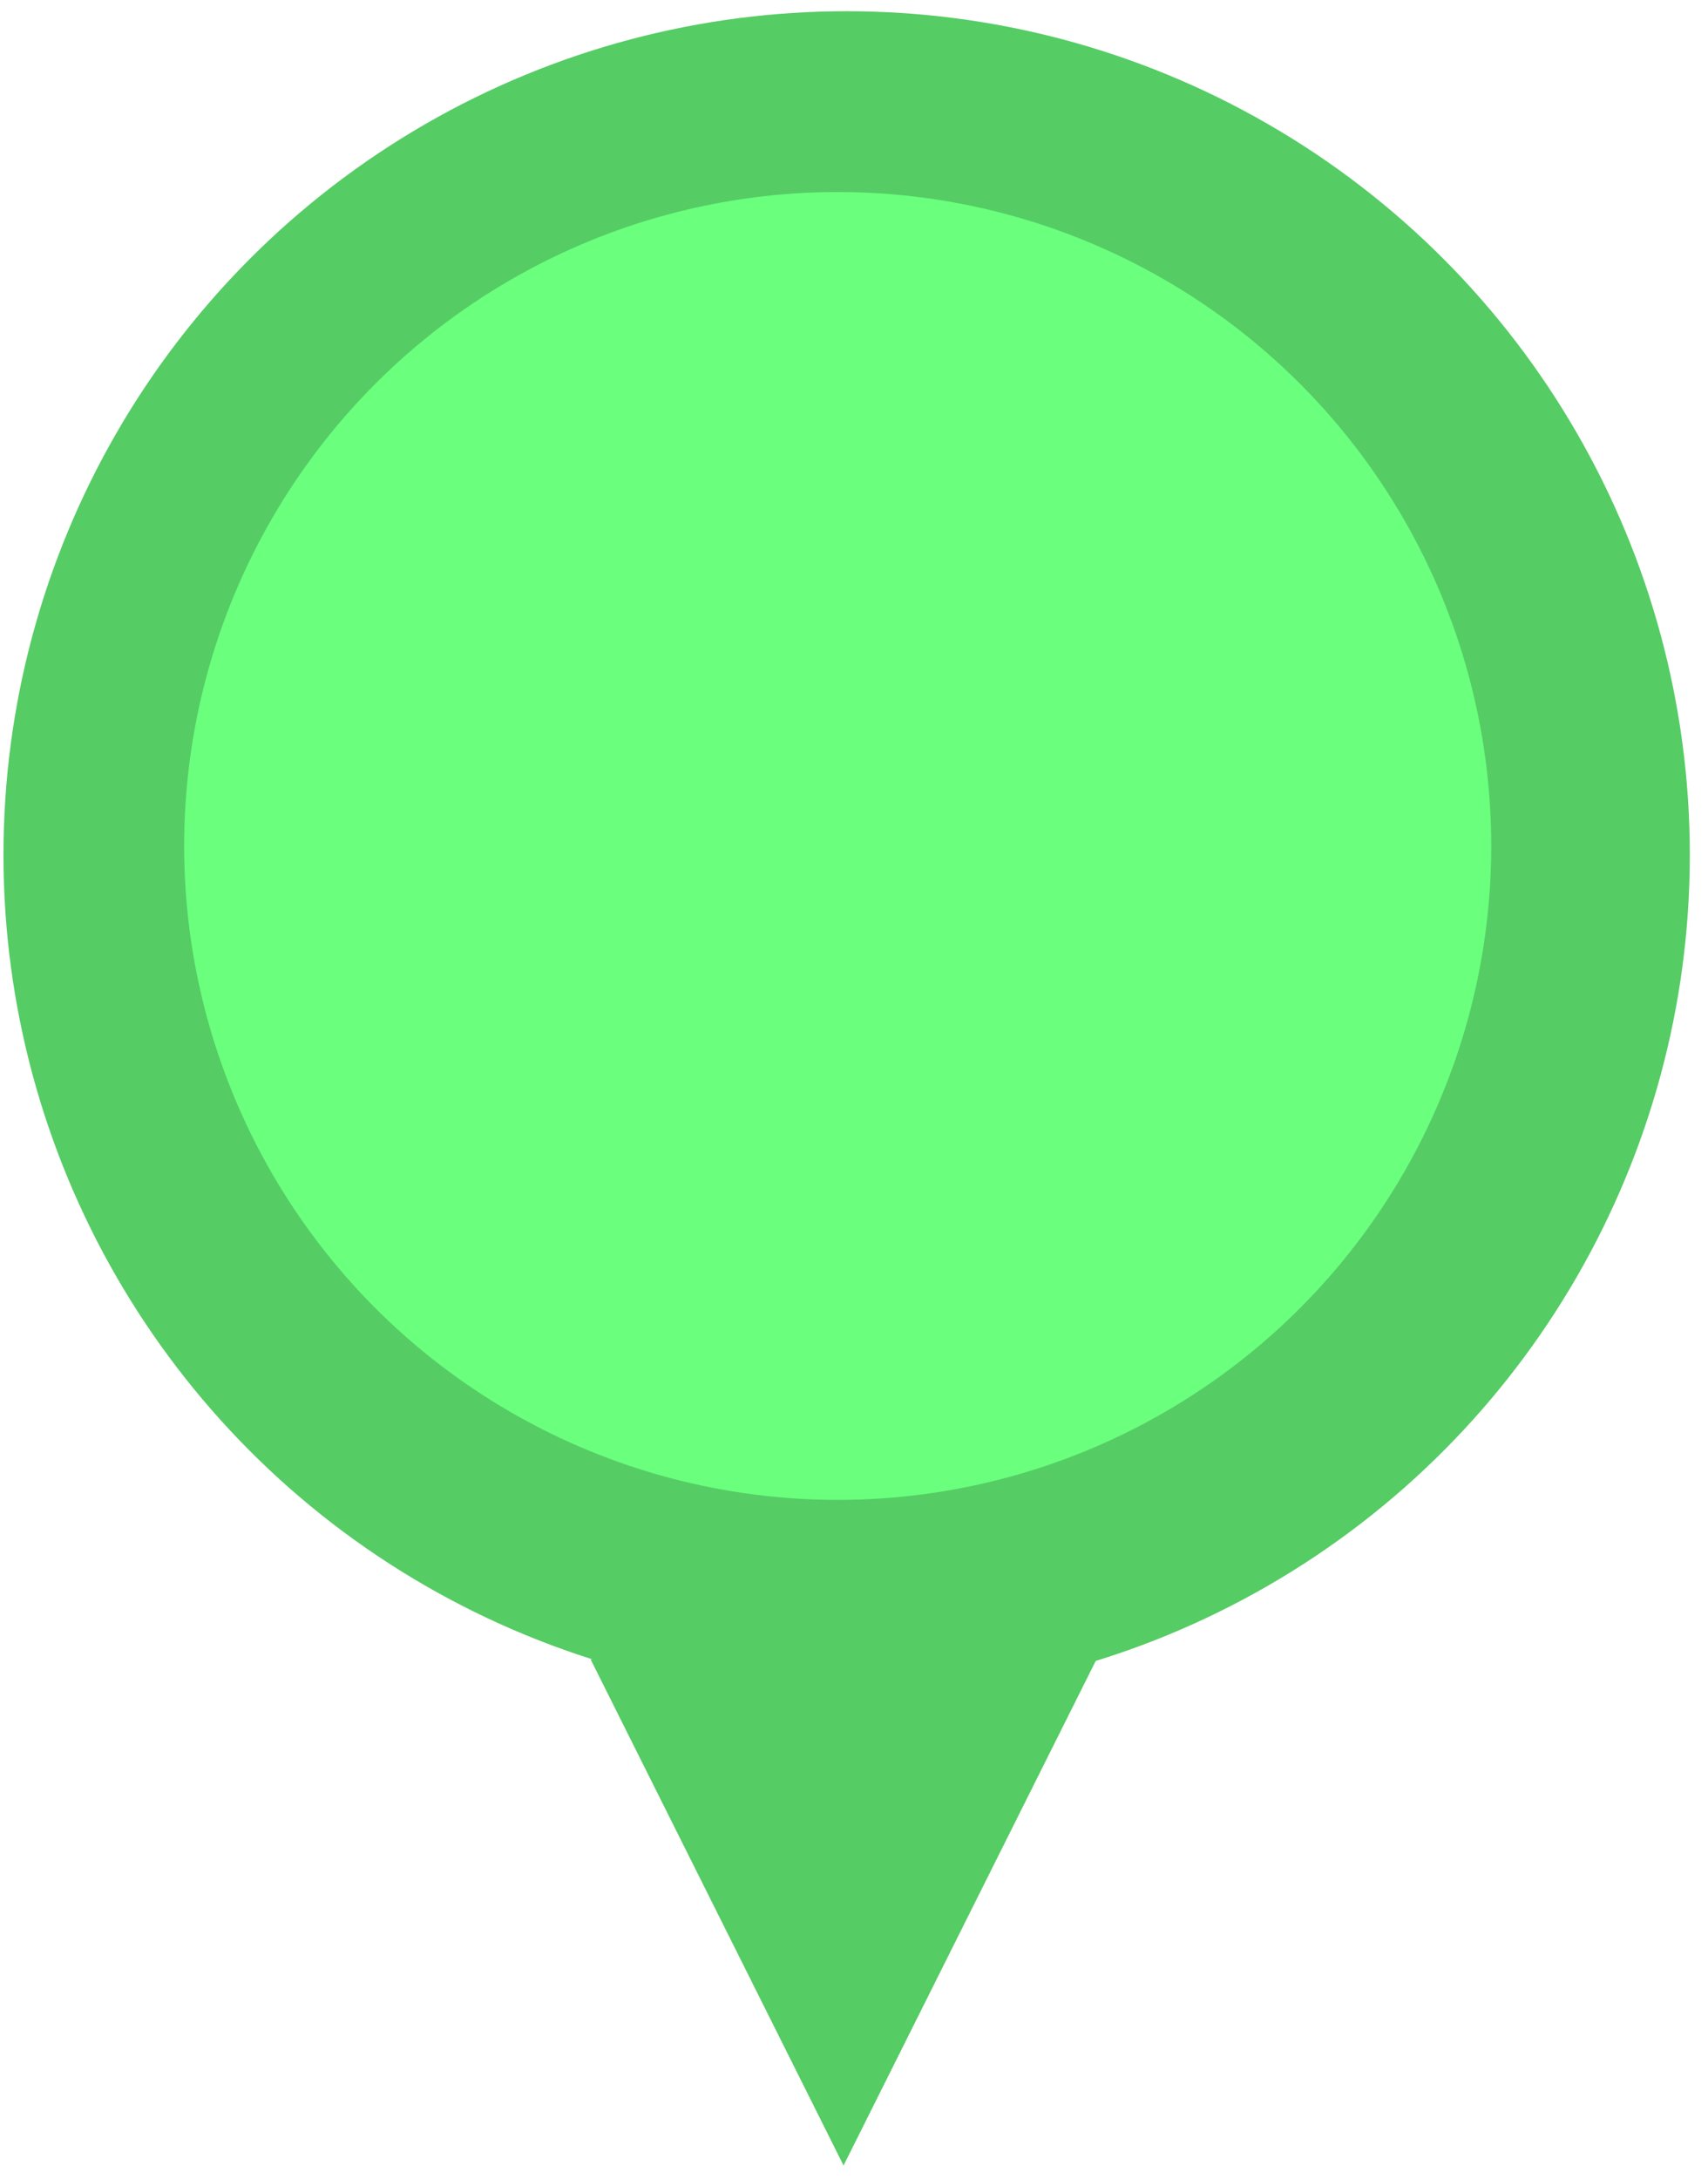 <?xml version="1.0" encoding="UTF-8" standalone="no"?>
<svg width="69px" height="88px" viewBox="0 0 69 88" version="1.1" xmlns="http://www.w3.org/2000/svg" xmlns:xlink="http://www.w3.org/1999/xlink" xmlns:sketch="http://www.bohemiancoding.com/sketch/ns">
    <defs></defs>
    <g id="Page-1" stroke="none" stroke-width="1" fill="none" fill-rule="evenodd" sketch:type="MSPage">
        <g id="Find-waivecar@2x-" sketch:type="MSArtboardGroup" transform="translate(-210, -341)">
            <g id="MAP" sketch:type="MSLayerGroup" transform="translate(0, 41)">
                <g id="waivecars" transform="translate(103.535, 218.472)" sketch:type="MSShapeGroup">
                    <g id="waivecar-mark-copy" transform="translate(105.993, 81.37)">
                        <g id="normal-waivecar">
                            <g id="waivecar-mark-copy-2">
                                <g id="Group">
                                    <ellipse id="Oval-1-Copy-2" fill="#55cc64" cx="34.675" cy="34.679" rx="34.063" ry="34.068"></ellipse>
                                    <g id="Oval-1-+-Shape-+-Shape" transform="translate(7.911, 7.912)">
                                        <ellipse id="Oval-1" fill="#6aff7d" cx="26.402" cy="26.406" rx="26.402" ry="26.406"></ellipse>
                                    </g>
                                </g>
                            </g>
                            <path d="M44.769,87.602 L24.331,87.602 L34.55,67.162 L44.769,87.602 Z" id="Triangle-1" fill="#55cc64" transform="translate(34.55, 77.382) rotate(-180) translate(-34.55, -77.382) "></path>
                        </g>
                    </g>
                </g>
            </g>
        </g>
    </g>
</svg>
